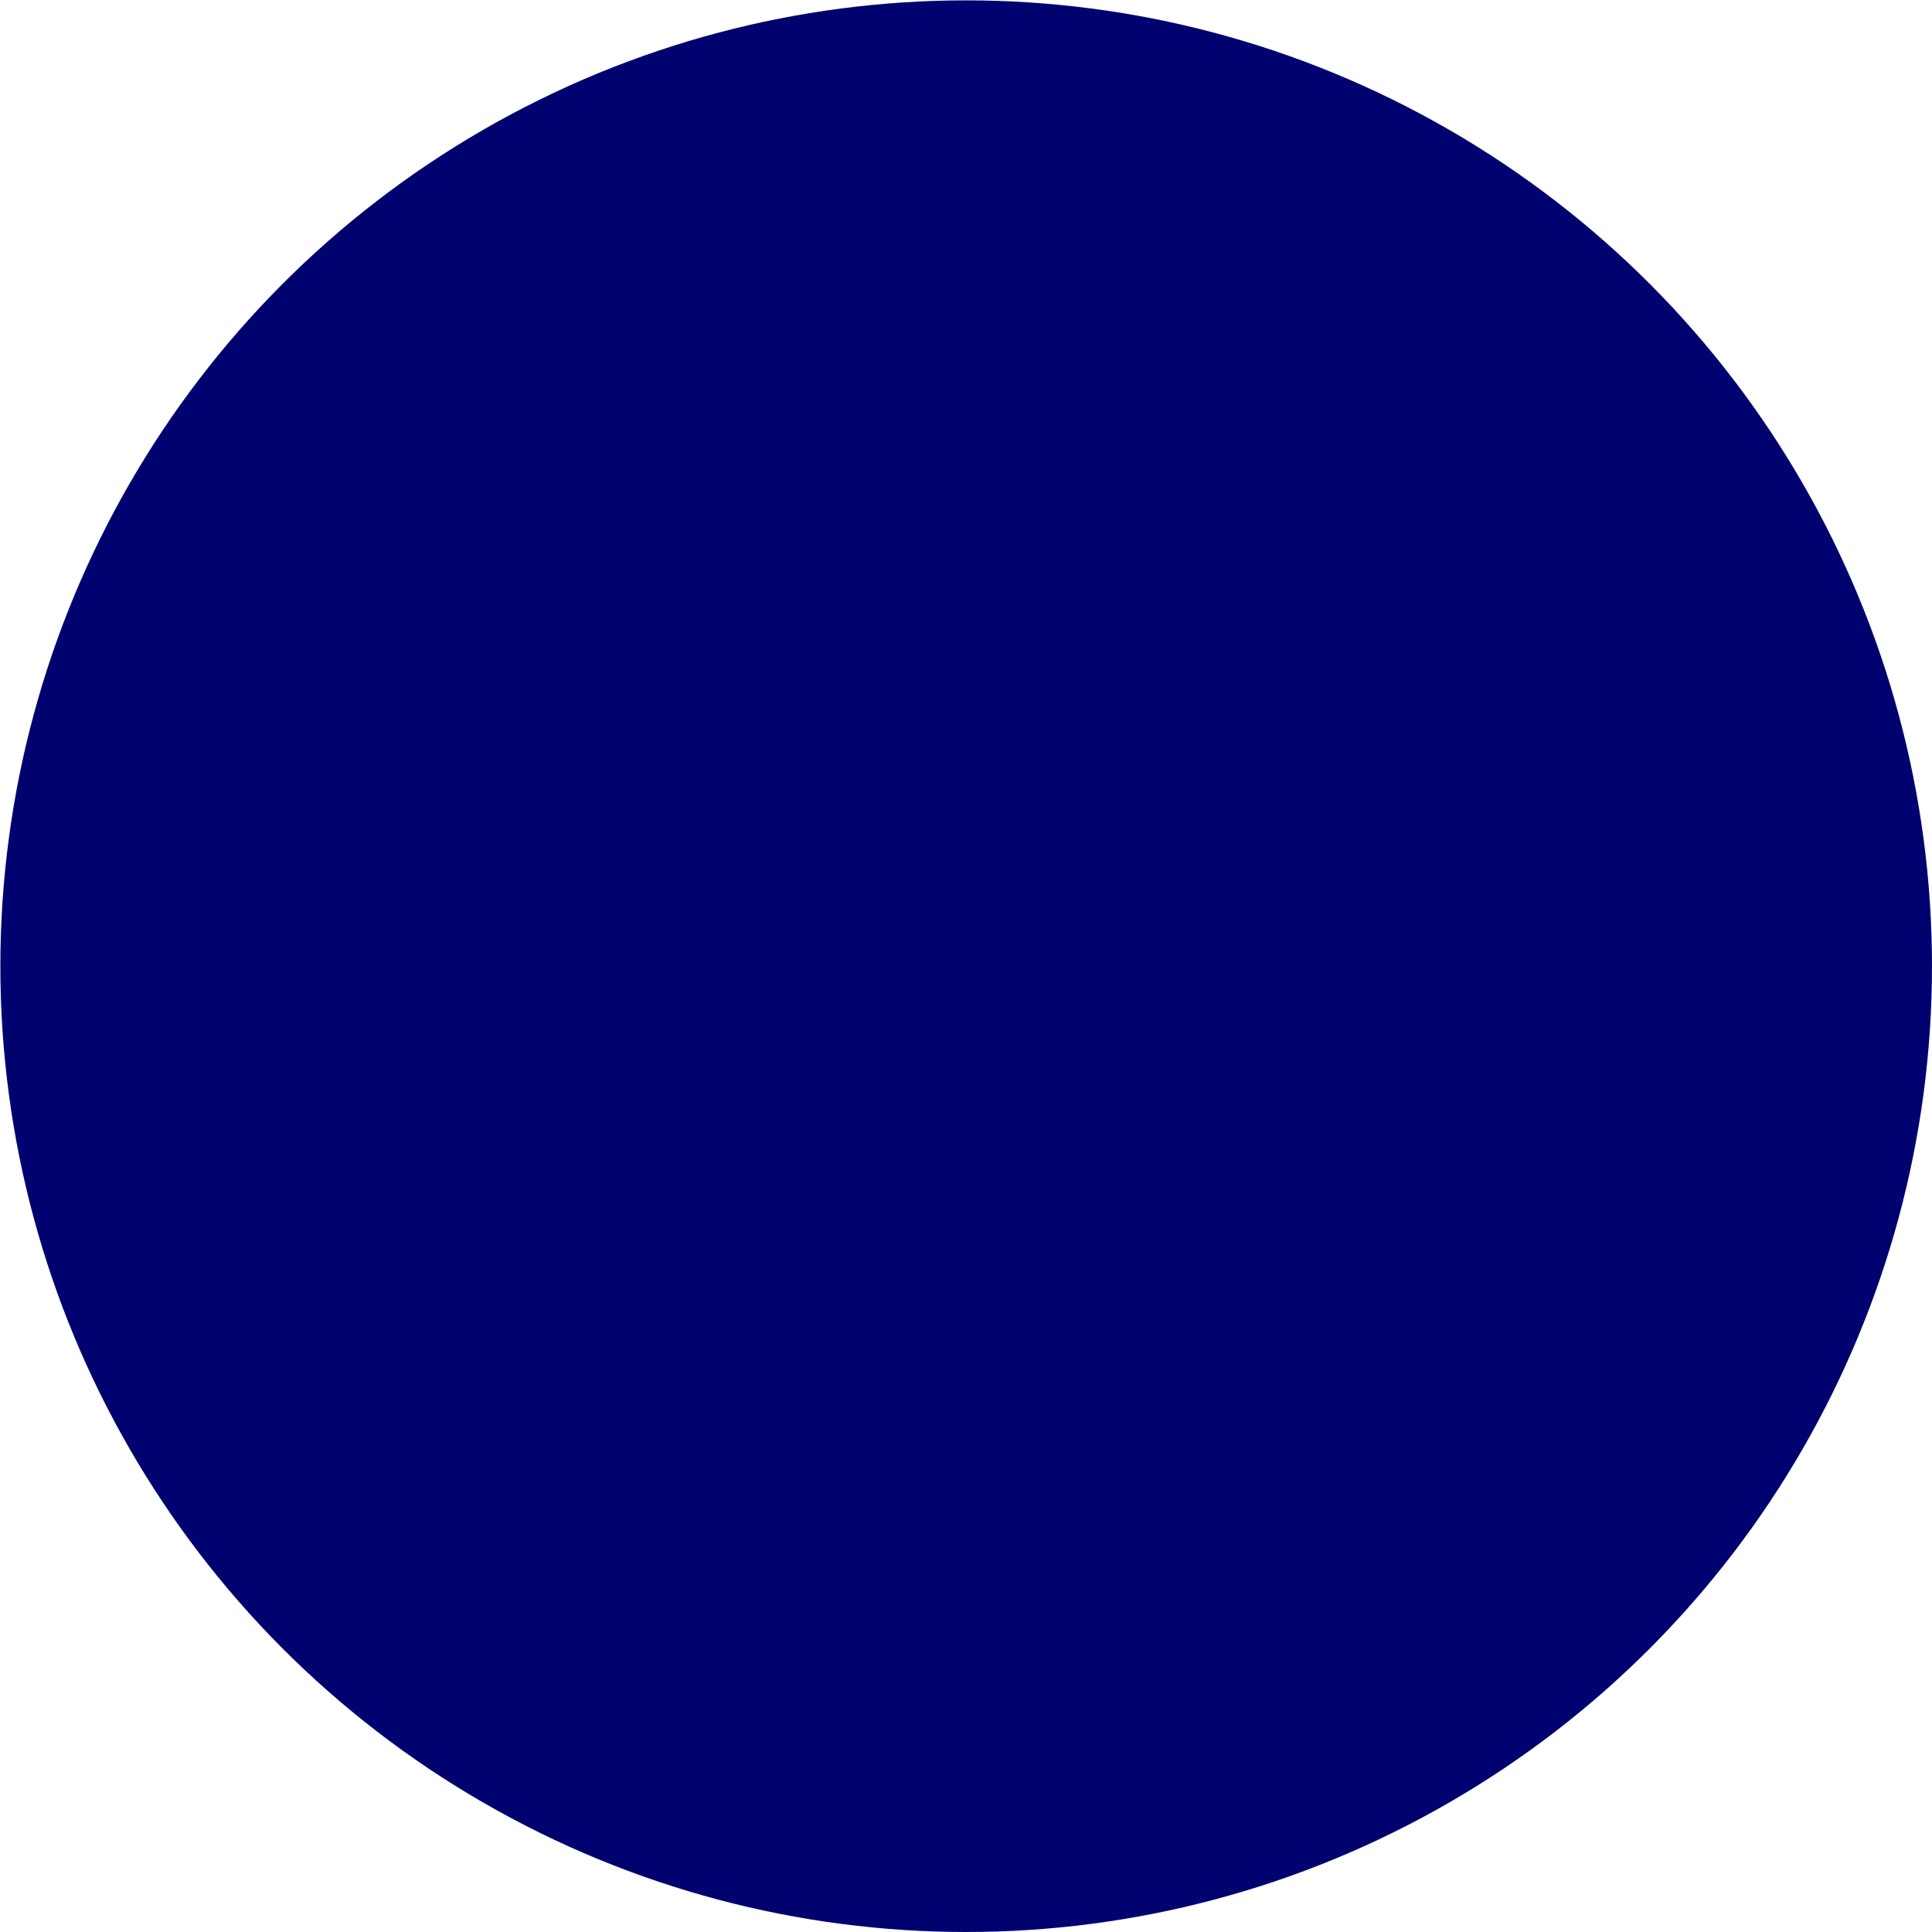 <?xml version="1.0" encoding="UTF-8" standalone="no"?>
<!-- Created with Inkscape (http://www.inkscape.org/) -->

<svg
   width="5.367mm"
   height="5.367mm"
   viewBox="0 0 5.367 5.367"
   version="1.1"
   id="svg5293"
   inkscape:version="1.1.1 (3bf5ae0d25, 2021-09-20)"
   sodipodi:docname="2022-DE-03-inline_cyrcle.svg"
   xmlns:inkscape="http://www.inkscape.org/namespaces/inkscape"
   xmlns:sodipodi="http://sodipodi.sourceforge.net/DTD/sodipodi-0.dtd"
   xmlns="http://www.w3.org/2000/svg"
   xmlns:svg="http://www.w3.org/2000/svg">
  <sodipodi:namedview
     id="namedview5295"
     pagecolor="#ffffff"
     bordercolor="#666666"
     borderopacity="1.0"
     inkscape:pageshadow="2"
     inkscape:pageopacity="0.0"
     inkscape:pagecheckerboard="0"
     inkscape:document-units="mm"
     showgrid="false"
     inkscape:zoom="0.66368547"
     inkscape:cx="107.73176"
     inkscape:cy="235.80447"
     inkscape:window-width="1680"
     inkscape:window-height="1027"
     inkscape:window-x="1912"
     inkscape:window-y="-8"
     inkscape:window-maximized="1"
     inkscape:current-layer="layer1" />
  <defs
     id="defs5290" />
  <g
     inkscape:label="Ebene 1"
     inkscape:groupmode="layer"
     id="layer1"
     transform="translate(-76.735,-86.164)">
    <circle
       style="display:inline;fill:#00036f;fill-opacity:1;stroke:none;stroke-width:0.666;stroke-miterlimit:4;stroke-dasharray:none;stroke-opacity:1;paint-order:stroke fill markers;stop-color:#000000"
       id="path2390-1"
       cx="79.419"
       cy="88.848"
       r="2.683" />
  </g>
</svg>
